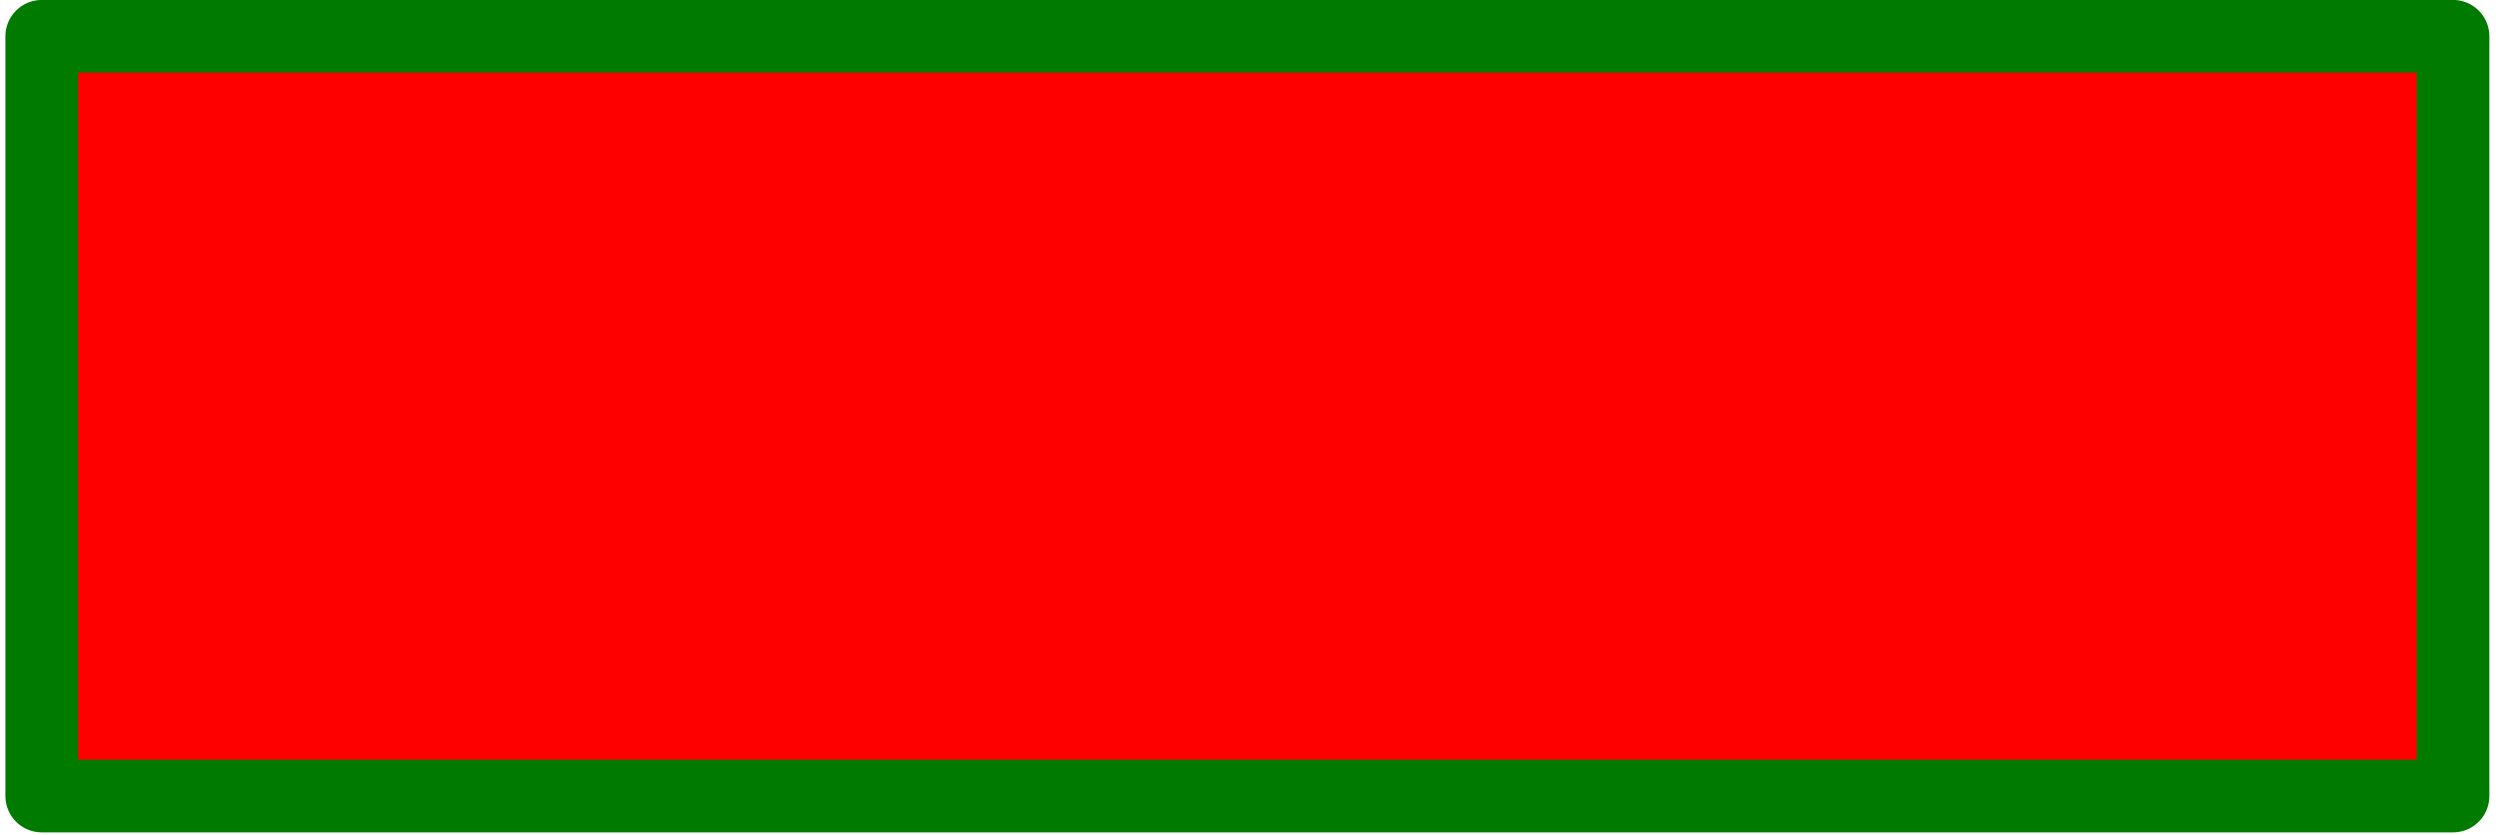 <?xml version="1.0" encoding="UTF-8" standalone="no"?>
<!-- Created with Inkscape (http://www.inkscape.org/) -->

<svg
   width="39.688mm"
   height="13.255mm"
   viewBox="0 0 39.688 13.255"
   version="1.1"
   id="svg5"
   inkscape:version="1.2.2 (b0a8486541, 2022-12-01)"
   sodipodi:docname="rojo.svg"
   xmlns:inkscape="http://www.inkscape.org/namespaces/inkscape"
   xmlns:sodipodi="http://sodipodi.sourceforge.net/DTD/sodipodi-0.dtd"
   xmlns="http://www.w3.org/2000/svg"
   xmlns:svg="http://www.w3.org/2000/svg">
  <sodipodi:namedview
     id="namedview7"
     pagecolor="#ffffff"
     bordercolor="#000000"
     borderopacity="0.25"
     inkscape:showpageshadow="2"
     inkscape:pageopacity="0.0"
     inkscape:pagecheckerboard="0"
     inkscape:deskcolor="#d1d1d1"
     inkscape:document-units="mm"
     showgrid="false"
     inkscape:zoom="0.84096521"
     inkscape:cx="69.562925"
     inkscape:cy="79.075804"
     inkscape:window-width="1210"
     inkscape:window-height="960"
     inkscape:window-x="0"
     inkscape:window-y="0"
     inkscape:window-maximized="1"
     inkscape:current-layer="layer1" />
  <defs
     id="defs2" />
  <g
     inkscape:label="Capa 1"
     inkscape:groupmode="layer"
     id="layer1"
     transform="translate(-91.014,-130.257)">
    <rect
       style="fill:#000080;fill-opacity:0;stroke:#007b00;stroke-width:0;stroke-linejoin:round;stroke-dasharray:none;stroke-opacity:0"
       id="rect1544"
       width="39.688"
       height="13.229"
       x="91.014"
       y="130.282" />
    <rect
       style="fill:#ff0000;fill-opacity:1;stroke:#007b00;stroke-width:1.154;stroke-linejoin:round;stroke-dasharray:none;stroke-opacity:1"
       id="rect1544-3"
       width="38.279"
       height="12.061"
       x="91.677"
       y="130.833" />
  </g>
</svg>
